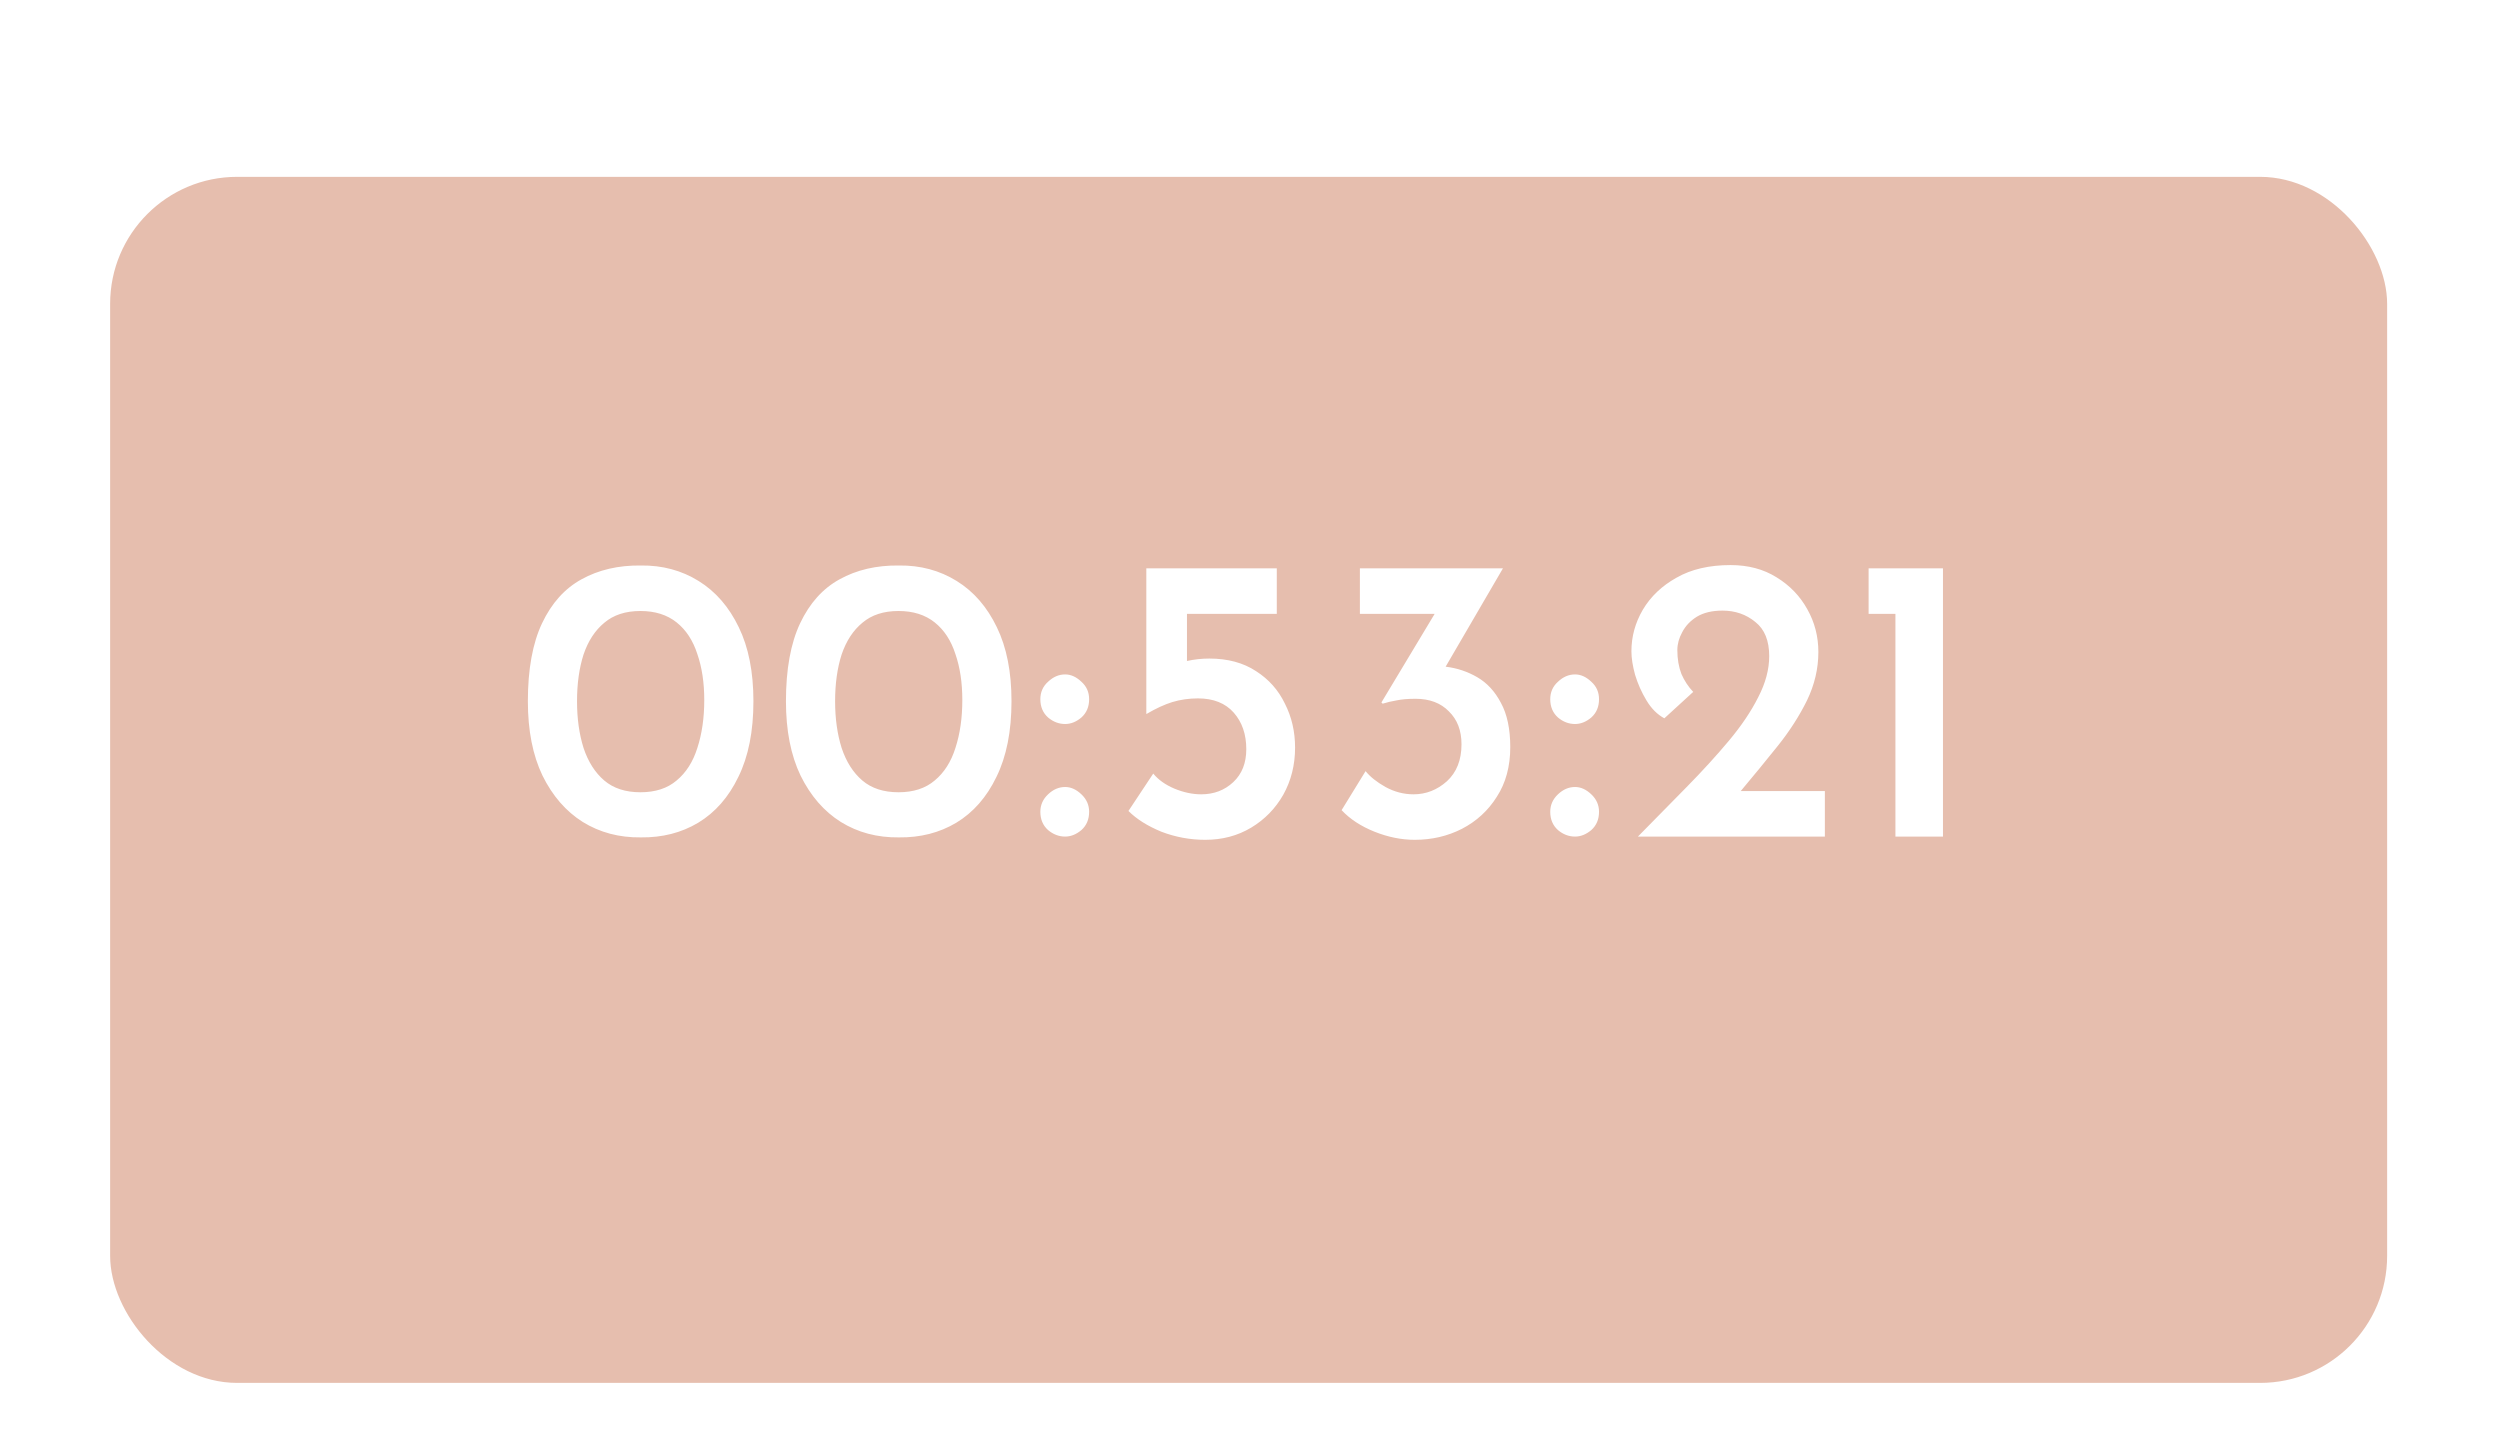 <svg width="95" height="55" viewBox="0 0 95 55" fill="none" xmlns="http://www.w3.org/2000/svg">
<g filter="url(#filter0_d)">
<g filter="url(#filter1_d)">
<rect x="4.185" y="0.79" width="86.526" height="45.83" rx="4.826" fill="#E6BEAE"/>
</g>
<path d="M24.352 27.821C23.529 27.831 22.792 27.635 22.144 27.234C21.505 26.832 20.996 26.245 20.615 25.473C20.244 24.701 20.059 23.759 20.059 22.647C20.059 21.432 20.239 20.444 20.599 19.682C20.96 18.92 21.459 18.364 22.097 18.014C22.746 17.654 23.498 17.479 24.352 17.489C25.166 17.479 25.897 17.674 26.545 18.076C27.194 18.477 27.703 19.064 28.074 19.836C28.445 20.598 28.63 21.535 28.63 22.647C28.63 23.79 28.44 24.747 28.059 25.52C27.688 26.292 27.178 26.873 26.53 27.265C25.892 27.646 25.166 27.831 24.352 27.821ZM24.337 26.106C24.903 26.106 25.361 25.957 25.711 25.659C26.072 25.36 26.334 24.948 26.499 24.423C26.674 23.888 26.762 23.28 26.762 22.601C26.762 21.942 26.674 21.36 26.499 20.855C26.334 20.341 26.072 19.939 25.711 19.651C25.351 19.363 24.893 19.218 24.337 19.218C23.77 19.218 23.312 19.368 22.962 19.666C22.612 19.955 22.35 20.356 22.175 20.871C22.01 21.386 21.927 21.978 21.927 22.647C21.927 23.306 22.01 23.898 22.175 24.423C22.35 24.948 22.612 25.36 22.962 25.659C23.312 25.957 23.77 26.106 24.337 26.106ZM34.159 27.821C33.335 27.831 32.599 27.635 31.951 27.234C31.312 26.832 30.803 26.245 30.422 25.473C30.051 24.701 29.866 23.759 29.866 22.647C29.866 21.432 30.046 20.444 30.406 19.682C30.767 18.92 31.266 18.364 31.904 18.014C32.553 17.654 33.304 17.479 34.159 17.489C34.972 17.479 35.703 17.674 36.352 18.076C37.001 18.477 37.51 19.064 37.881 19.836C38.252 20.598 38.437 21.535 38.437 22.647C38.437 23.79 38.246 24.747 37.866 25.52C37.495 26.292 36.985 26.873 36.337 27.265C35.698 27.646 34.972 27.831 34.159 27.821ZM34.144 26.106C34.71 26.106 35.168 25.957 35.518 25.659C35.879 25.36 36.141 24.948 36.306 24.423C36.481 23.888 36.568 23.28 36.568 22.601C36.568 21.942 36.481 21.36 36.306 20.855C36.141 20.341 35.879 19.939 35.518 19.651C35.158 19.363 34.7 19.218 34.144 19.218C33.577 19.218 33.119 19.368 32.769 19.666C32.419 19.955 32.157 20.356 31.982 20.871C31.817 21.386 31.734 21.978 31.734 22.647C31.734 23.306 31.817 23.898 31.982 24.423C32.157 24.948 32.419 25.36 32.769 25.659C33.119 25.957 33.577 26.106 34.144 26.106ZM39.533 22.57C39.533 22.302 39.631 22.081 39.827 21.906C40.023 21.72 40.239 21.628 40.476 21.628C40.692 21.628 40.898 21.72 41.093 21.906C41.289 22.081 41.387 22.302 41.387 22.57C41.387 22.858 41.289 23.09 41.093 23.265C40.898 23.43 40.692 23.512 40.476 23.512C40.239 23.512 40.023 23.43 39.827 23.265C39.631 23.09 39.533 22.858 39.533 22.57ZM39.533 26.848C39.533 26.59 39.631 26.369 39.827 26.184C40.023 25.998 40.239 25.906 40.476 25.906C40.692 25.906 40.898 25.998 41.093 26.184C41.289 26.369 41.387 26.59 41.387 26.848C41.387 27.136 41.289 27.368 41.093 27.543C40.898 27.707 40.692 27.79 40.476 27.79C40.239 27.79 40.023 27.707 39.827 27.543C39.631 27.368 39.533 27.136 39.533 26.848ZM45.8 27.913C45.223 27.913 44.667 27.81 44.132 27.605C43.606 27.388 43.19 27.126 42.881 26.817L43.823 25.396C44.018 25.633 44.286 25.823 44.626 25.967C44.976 26.112 45.316 26.184 45.645 26.184C46.129 26.184 46.536 26.029 46.865 25.72C47.195 25.411 47.359 24.994 47.359 24.469C47.359 23.903 47.2 23.44 46.881 23.079C46.562 22.719 46.108 22.539 45.522 22.539C45.182 22.539 44.858 22.585 44.549 22.678C44.25 22.771 43.926 22.92 43.576 23.126H43.56V17.597H48.518V19.327H45.105V21.118C45.383 21.056 45.666 21.025 45.954 21.025C46.654 21.025 47.246 21.185 47.73 21.504C48.214 21.813 48.58 22.225 48.827 22.74C49.084 23.244 49.213 23.8 49.213 24.408C49.213 25.067 49.063 25.664 48.765 26.199C48.466 26.724 48.059 27.141 47.545 27.45C47.03 27.759 46.448 27.913 45.8 27.913ZM57.112 17.597L54.934 21.334C55.367 21.386 55.768 21.52 56.139 21.736C56.51 21.952 56.808 22.276 57.035 22.709C57.272 23.141 57.39 23.702 57.39 24.392C57.39 25.123 57.22 25.751 56.88 26.276C56.551 26.801 56.108 27.208 55.552 27.496C55.006 27.774 54.409 27.913 53.761 27.913C53.256 27.913 52.746 27.81 52.232 27.605C51.717 27.399 51.3 27.126 50.981 26.786L51.892 25.303C52.067 25.52 52.319 25.72 52.649 25.906C52.988 26.091 53.344 26.184 53.714 26.184C54.188 26.184 54.61 26.019 54.981 25.689C55.351 25.35 55.537 24.881 55.537 24.284C55.537 23.759 55.377 23.342 55.058 23.033C54.749 22.714 54.327 22.554 53.791 22.554C53.493 22.554 53.251 22.575 53.066 22.616C52.88 22.647 52.705 22.688 52.541 22.74L52.494 22.693L54.517 19.327H51.676V17.597H57.112ZM58.909 22.57C58.909 22.302 59.007 22.081 59.203 21.906C59.398 21.72 59.615 21.628 59.852 21.628C60.068 21.628 60.274 21.72 60.469 21.906C60.665 22.081 60.763 22.302 60.763 22.57C60.763 22.858 60.665 23.09 60.469 23.265C60.274 23.43 60.068 23.512 59.852 23.512C59.615 23.512 59.398 23.43 59.203 23.265C59.007 23.09 58.909 22.858 58.909 22.57ZM58.909 26.848C58.909 26.59 59.007 26.369 59.203 26.184C59.398 25.998 59.615 25.906 59.852 25.906C60.068 25.906 60.274 25.998 60.469 26.184C60.665 26.369 60.763 26.59 60.763 26.848C60.763 27.136 60.665 27.368 60.469 27.543C60.274 27.707 60.068 27.79 59.852 27.79C59.615 27.79 59.398 27.707 59.203 27.543C59.007 27.368 58.909 27.136 58.909 26.848ZM62.241 27.79C62.88 27.141 63.497 26.513 64.094 25.906C64.692 25.298 65.227 24.711 65.701 24.145C66.174 23.579 66.545 23.028 66.813 22.493C67.091 21.957 67.23 21.437 67.23 20.933C67.23 20.346 67.055 19.913 66.704 19.636C66.354 19.347 65.937 19.203 65.454 19.203C65.062 19.203 64.738 19.28 64.481 19.435C64.233 19.589 64.048 19.785 63.925 20.022C63.801 20.248 63.739 20.475 63.739 20.701C63.739 21.041 63.791 21.345 63.894 21.612C64.007 21.87 64.156 22.096 64.342 22.292L63.245 23.296C62.977 23.151 62.751 22.925 62.566 22.616C62.38 22.307 62.236 21.983 62.133 21.643C62.04 21.303 61.994 21.005 61.994 20.747C61.994 20.191 62.138 19.666 62.426 19.172C62.725 18.668 63.152 18.261 63.708 17.952C64.264 17.633 64.949 17.473 65.762 17.473C66.432 17.473 67.013 17.628 67.507 17.937C68.012 18.245 68.403 18.652 68.681 19.157C68.959 19.651 69.098 20.191 69.098 20.778C69.098 21.406 68.954 22.019 68.666 22.616C68.377 23.203 68.007 23.78 67.554 24.346C67.101 24.912 66.632 25.483 66.148 26.06H69.345V27.79H62.241ZM71.007 17.597H73.833V27.79H72.026V19.327H71.007V17.597Z" fill="white"/>
</g>
<defs>
<filter id="filter0_d" x="0.185" y="0.79" width="94.526" height="53.83" filterUnits="userSpaceOnUse" color-interpolation-filters="sRGB">
<feFlood flood-opacity="0" result="BackgroundImageFix"/>
<feColorMatrix in="SourceAlpha" type="matrix" values="0 0 0 0 0 0 0 0 0 0 0 0 0 0 0 0 0 0 127 0" result="hardAlpha"/>
<feOffset dy="4"/>
<feGaussianBlur stdDeviation="2"/>
<feColorMatrix type="matrix" values="0 0 0 0 0 0 0 0 0 0 0 0 0 0 0 0 0 0 0.25 0"/>
<feBlend mode="normal" in2="BackgroundImageFix" result="effect1_dropShadow"/>
<feBlend mode="normal" in="SourceGraphic" in2="effect1_dropShadow" result="shape"/>
</filter>
<filter id="filter1_d" x="2.254" y="0.79" width="90.387" height="49.69" filterUnits="userSpaceOnUse" color-interpolation-filters="sRGB">
<feFlood flood-opacity="0" result="BackgroundImageFix"/>
<feColorMatrix in="SourceAlpha" type="matrix" values="0 0 0 0 0 0 0 0 0 0 0 0 0 0 0 0 0 0 127 0" result="hardAlpha"/>
<feOffset dy="1.93"/>
<feGaussianBlur stdDeviation="0.965"/>
<feColorMatrix type="matrix" values="0 0 0 0 0 0 0 0 0 0 0 0 0 0 0 0 0 0 0.25 0"/>
<feBlend mode="normal" in2="BackgroundImageFix" result="effect1_dropShadow"/>
<feBlend mode="normal" in="SourceGraphic" in2="effect1_dropShadow" result="shape"/>
</filter>
</defs>
</svg>
